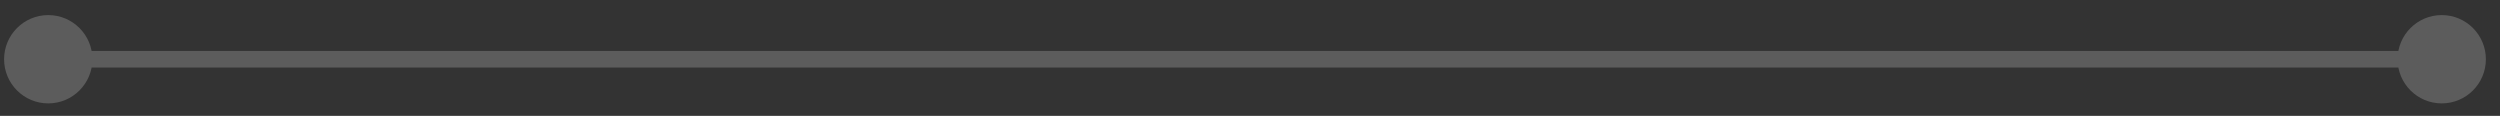 <svg width="151" height="7" viewBox="0 0 151 7" fill="none" xmlns="http://www.w3.org/2000/svg">
<rect x="0" y="0" width="151" height="7" fill="#333333" stroke="none"/>
<path d="M0.247 3.578C0.247 5.051 1.441 6.245 2.914 6.245C4.387 6.245 5.581 5.051 5.581 3.578C5.581 2.105 4.387 0.911 2.914 0.911C1.441 0.911 0.247 2.105 0.247 3.578ZM144.814 3.578C144.814 5.051 146.008 6.245 147.481 6.245C148.953 6.245 150.147 5.051 150.147 3.578C150.147 2.105 148.953 0.911 147.481 0.911C146.008 0.911 144.814 2.105 144.814 3.578ZM2.914 4.078H147.481V3.078H2.914V4.078Z" fill="white" fill-opacity="0.2"/>
</svg>
